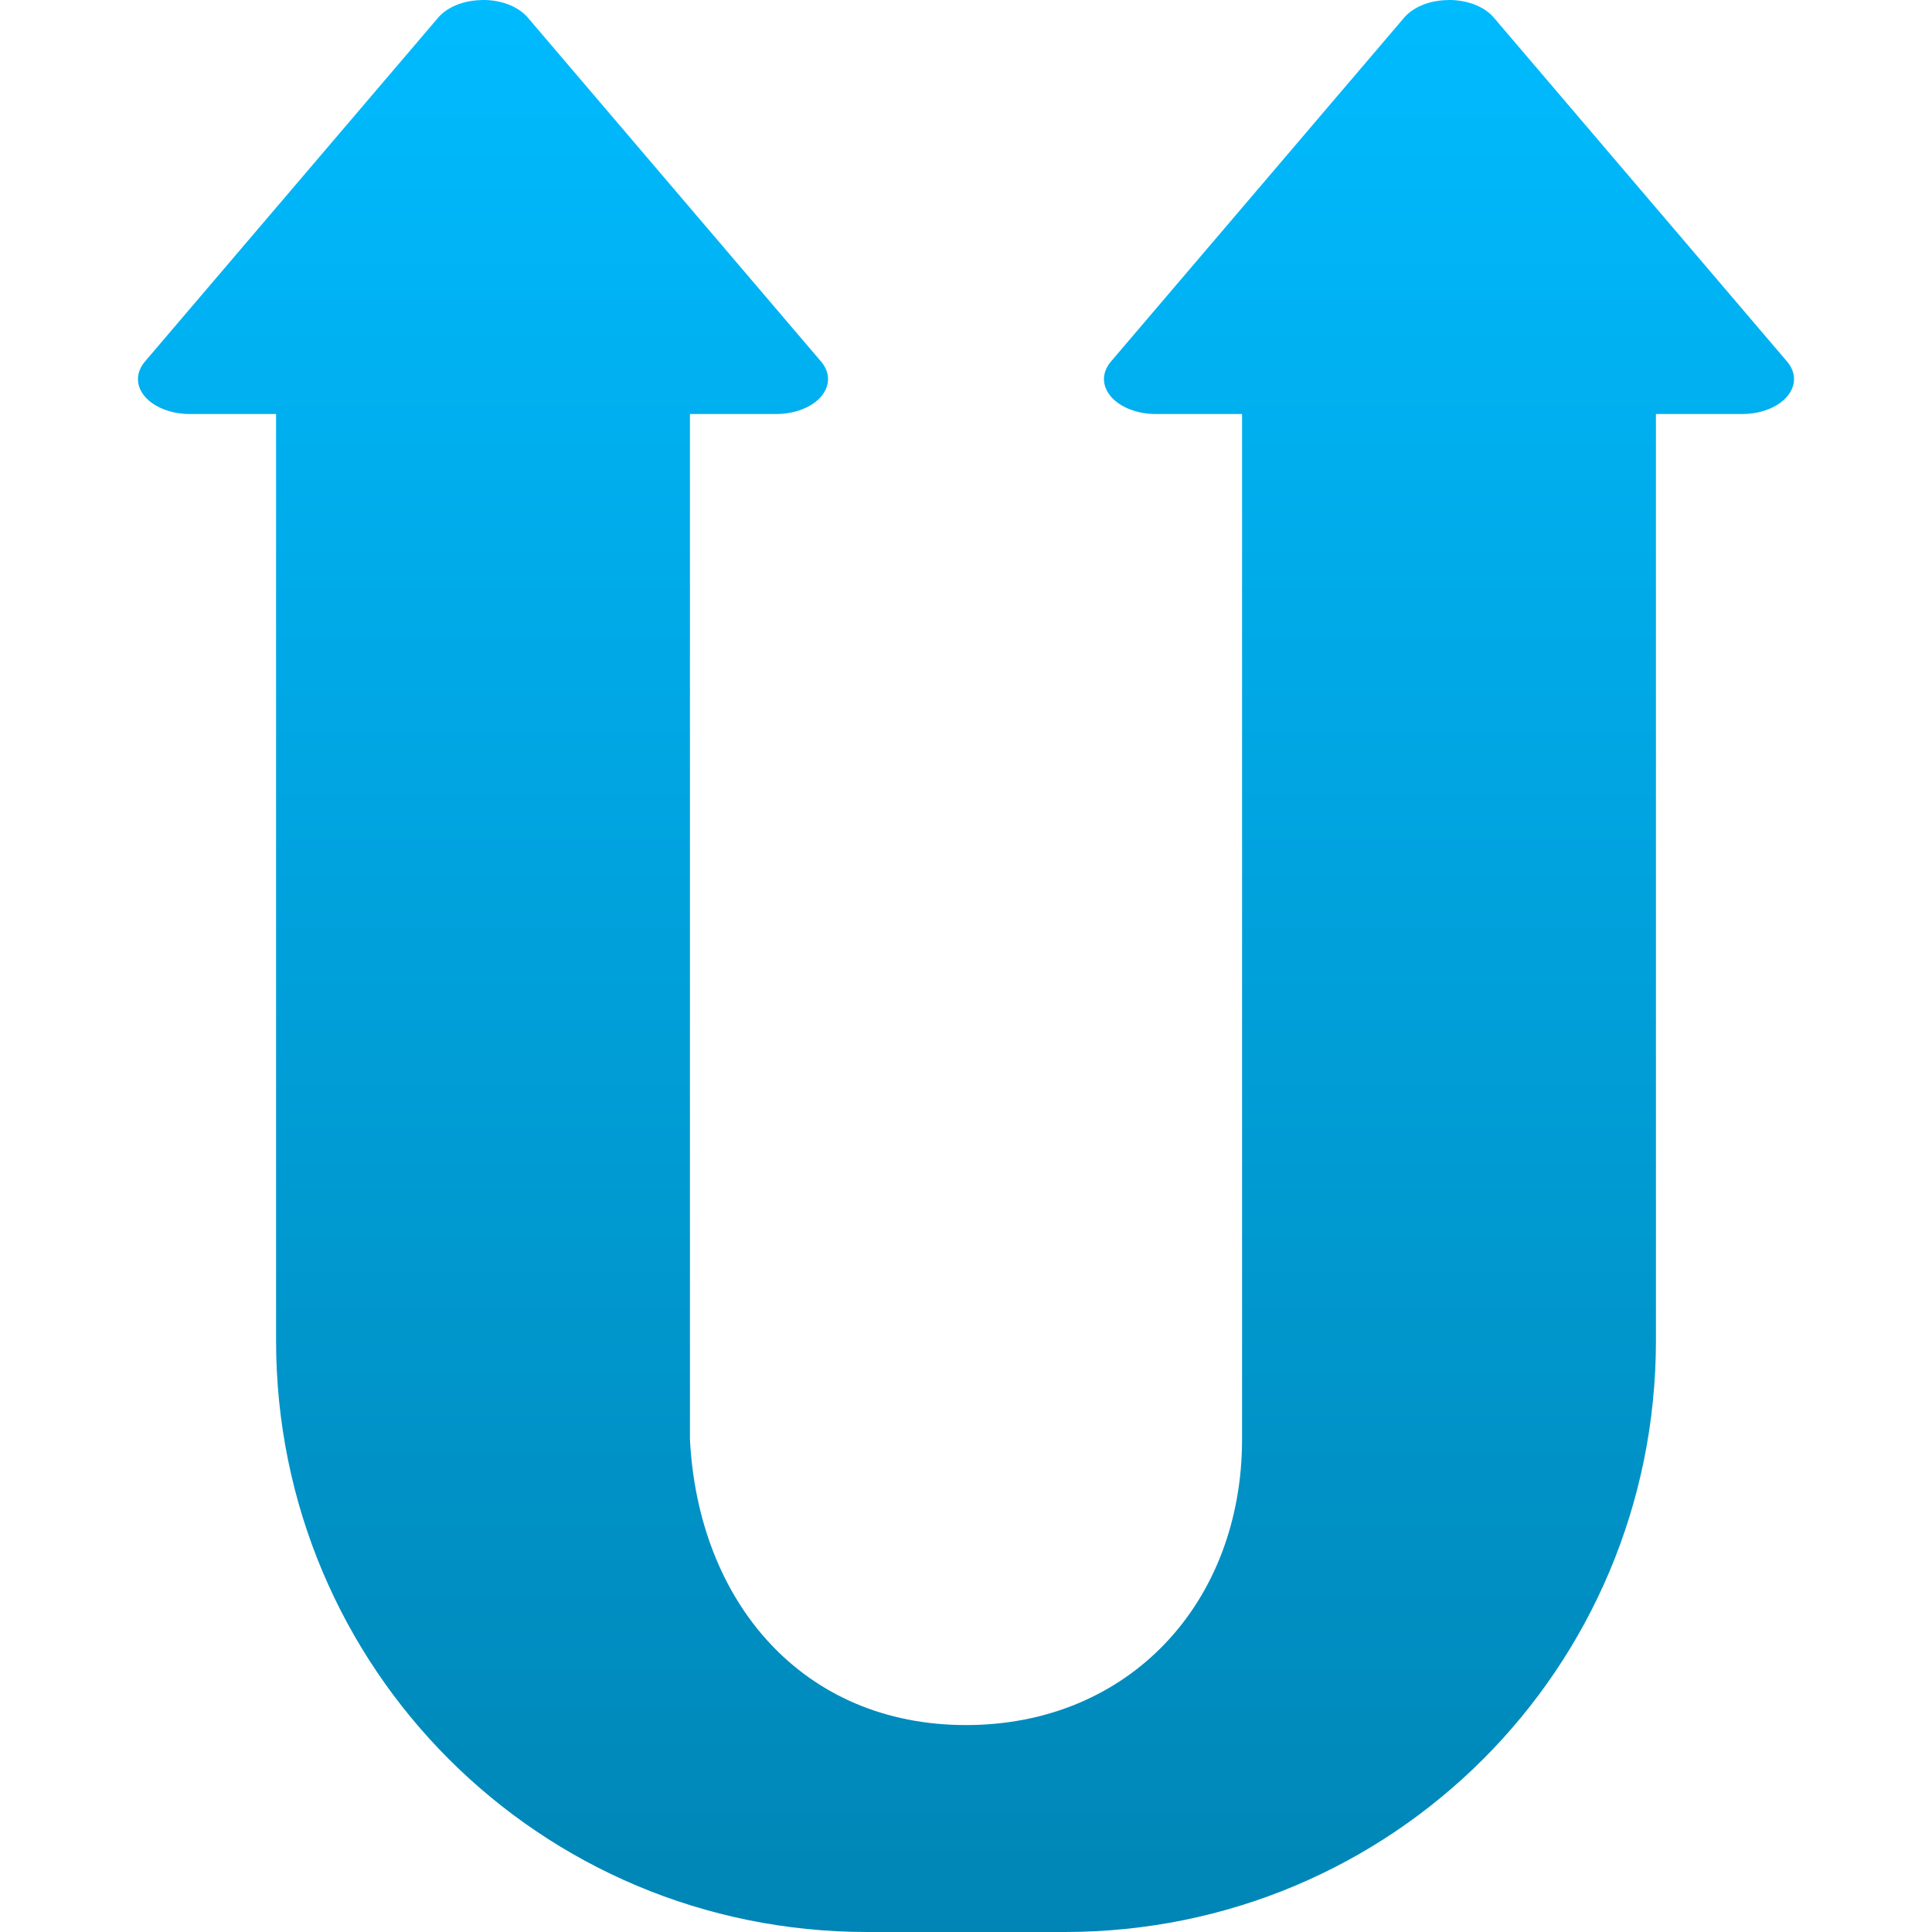 <svg xmlns="http://www.w3.org/2000/svg" xmlns:xlink="http://www.w3.org/1999/xlink" width="64" height="64" viewBox="0 0 64 64" version="1.1">
<defs>
<linearGradient id="linear0" gradientUnits="userSpaceOnUse" x1="0" y1="0" x2="0" y2="1" gradientTransform="matrix(54.859,0,0,64,4.57,0)">
<stop offset="0" style="stop-color:#00bbff;stop-opacity:1;"/>
<stop offset="1" style="stop-color:#0085b5;stop-opacity:1;"/>
</linearGradient>
</defs>
<g id="surface1">
<path style=" stroke:none;fill-rule:evenodd;fill:url(#linear0);" d="M 16.082 0 C 16.023 0 15.969 0 15.91 0.004 C 15.625 0.012 15.352 0.07 15.105 0.172 C 14.863 0.273 14.66 0.414 14.52 0.578 L 4.801 11.977 C 4.652 12.152 4.57 12.352 4.57 12.559 C 4.57 12.762 4.648 12.961 4.801 13.137 C 4.949 13.312 5.168 13.457 5.426 13.559 C 5.688 13.66 5.98 13.715 6.281 13.715 L 9.145 13.715 L 9.145 44.406 C 9.145 55.262 17.879 64 28.734 64 L 35.266 64 C 46.121 64 54.855 55.262 54.855 44.406 L 54.855 13.715 L 57.719 13.715 C 58.02 13.715 58.312 13.66 58.574 13.559 C 58.832 13.457 59.051 13.312 59.199 13.137 C 59.348 12.961 59.43 12.762 59.43 12.559 C 59.43 12.352 59.348 12.152 59.199 11.977 L 49.48 0.578 C 49.336 0.41 49.137 0.27 48.891 0.168 C 48.645 0.066 48.367 0.012 48.082 0 C 48.023 0 47.969 0 47.91 0.004 C 47.625 0.012 47.348 0.07 47.105 0.172 C 46.863 0.273 46.66 0.414 46.52 0.578 L 36.801 11.977 C 36.652 12.152 36.57 12.352 36.57 12.559 C 36.57 12.762 36.652 12.961 36.801 13.137 C 36.949 13.312 37.168 13.457 37.426 13.559 C 37.688 13.66 37.98 13.715 38.281 13.715 L 41.145 13.715 L 41.145 47.672 C 41.145 53.086 37.41 57.145 32 57.145 C 26.59 57.145 23.129 53.078 22.855 47.672 L 22.855 13.715 L 25.719 13.715 C 26.02 13.715 26.312 13.66 26.574 13.559 C 26.832 13.457 27.051 13.312 27.199 13.137 C 27.348 12.961 27.43 12.762 27.43 12.559 C 27.43 12.352 27.348 12.152 27.199 11.977 L 17.48 0.578 C 17.336 0.41 17.133 0.27 16.891 0.168 C 16.645 0.066 16.367 0.008 16.082 0 Z M 16.082 0 "/>
</g>
</svg>
